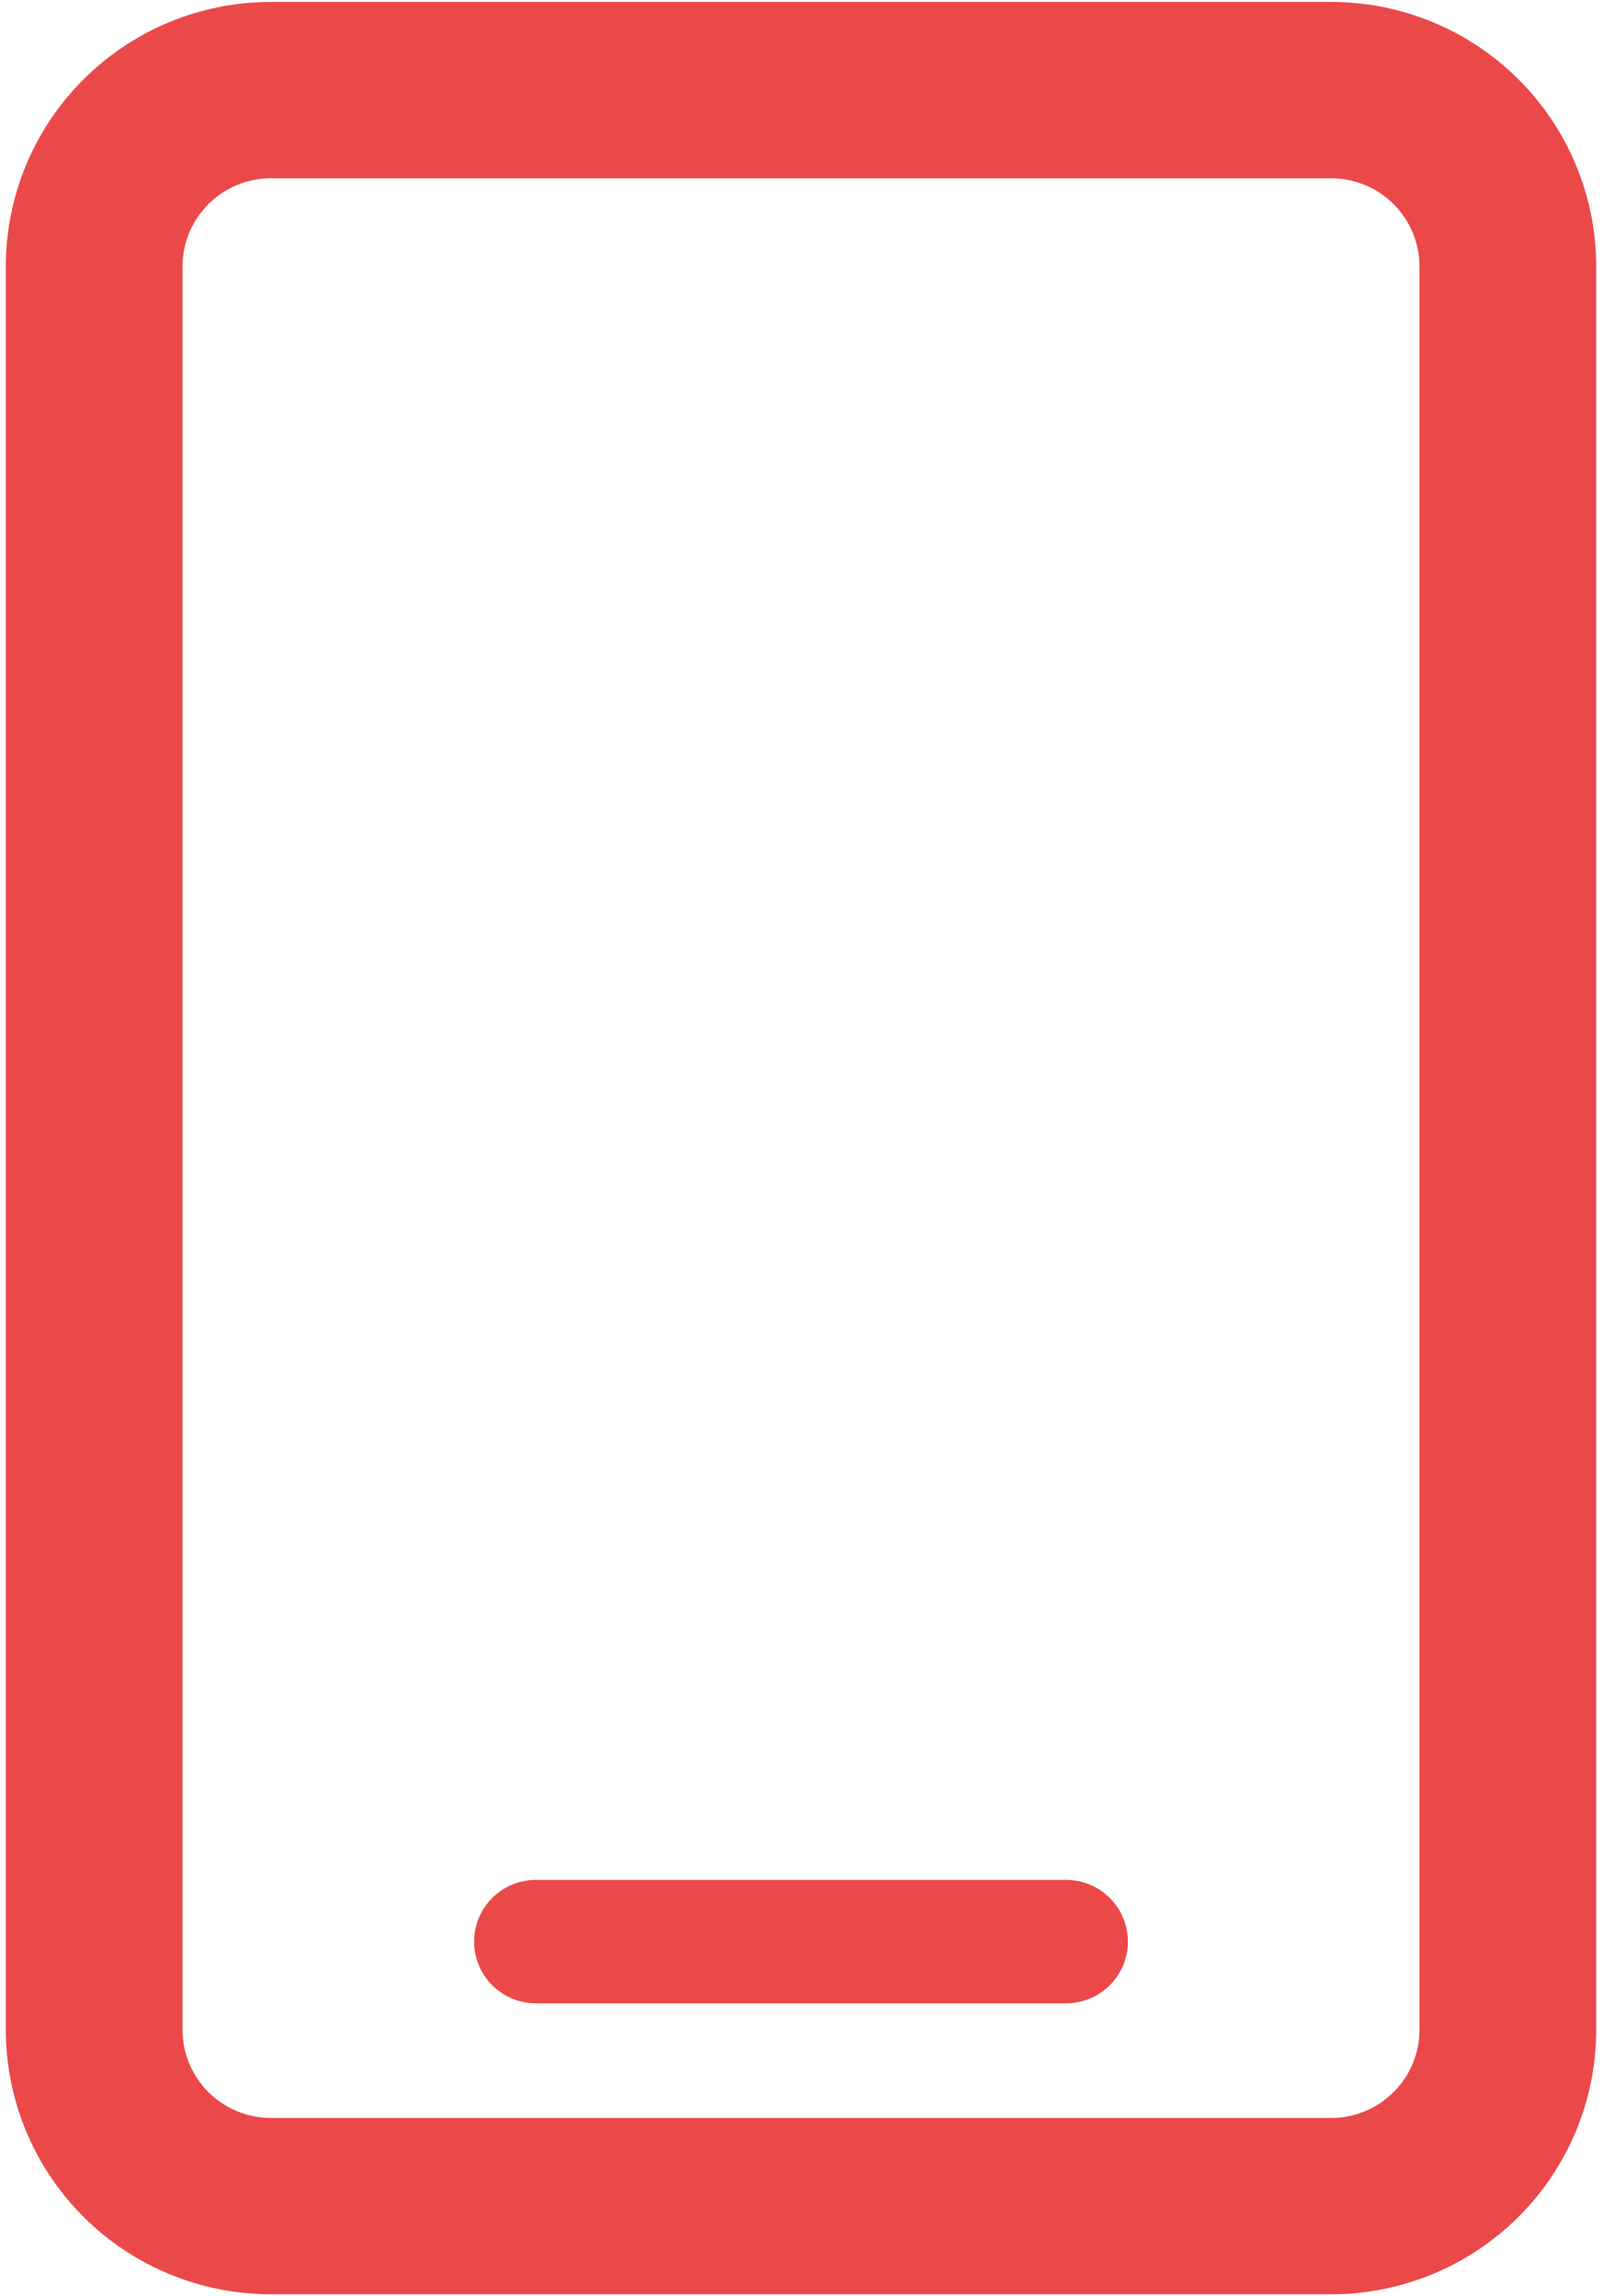 <svg width="90" height="129" viewBox="0 0 90 129" fill="none" xmlns="http://www.w3.org/2000/svg">
<g clip-path="url(#clip0_734_133)">
<path fill-rule="evenodd" clip-rule="evenodd" d="M10.254 14.968C10.254 13.655 10.777 12.395 11.708 11.466C12.639 10.537 13.902 10.015 15.218 10.015H74.782C76.098 10.015 77.361 10.537 78.291 11.466C79.222 12.395 79.745 13.655 79.745 14.968V114.032C79.745 115.345 79.222 116.605 78.291 117.534C77.361 118.463 76.098 118.985 74.782 118.985H15.218C13.902 118.985 12.639 118.463 11.708 117.534C10.777 116.605 10.254 115.345 10.254 114.032V14.968ZM15.218 0.109C11.269 0.109 7.481 1.674 4.689 4.461C1.896 7.248 0.327 11.027 0.327 14.968V114.032C0.327 117.973 1.896 121.752 4.689 124.539C7.481 127.326 11.269 128.891 15.218 128.891H74.782C78.731 128.891 82.519 127.326 85.311 124.539C88.104 121.752 89.673 117.973 89.673 114.032V14.968C89.673 11.027 88.104 7.248 85.311 4.461C82.519 1.674 78.731 0.109 74.782 0.109H15.218ZM30.109 105.611C29.188 105.611 28.304 105.977 27.652 106.627C27 107.277 26.634 108.159 26.634 109.078C26.634 109.998 27 110.88 27.652 111.53C28.304 112.18 29.188 112.546 30.109 112.546H59.891C60.812 112.546 61.696 112.18 62.348 111.53C62.999 110.88 63.365 109.998 63.365 109.078C63.365 108.159 62.999 107.277 62.348 106.627C61.696 105.977 60.812 105.611 59.891 105.611H30.109Z" fill="#E93636" fill-opacity="0.9"/>
</g>
<defs>
<clipPath id="clip0_734_133">
<rect width="90" height="129" fill="white"/>
</clipPath>
</defs>
</svg>
